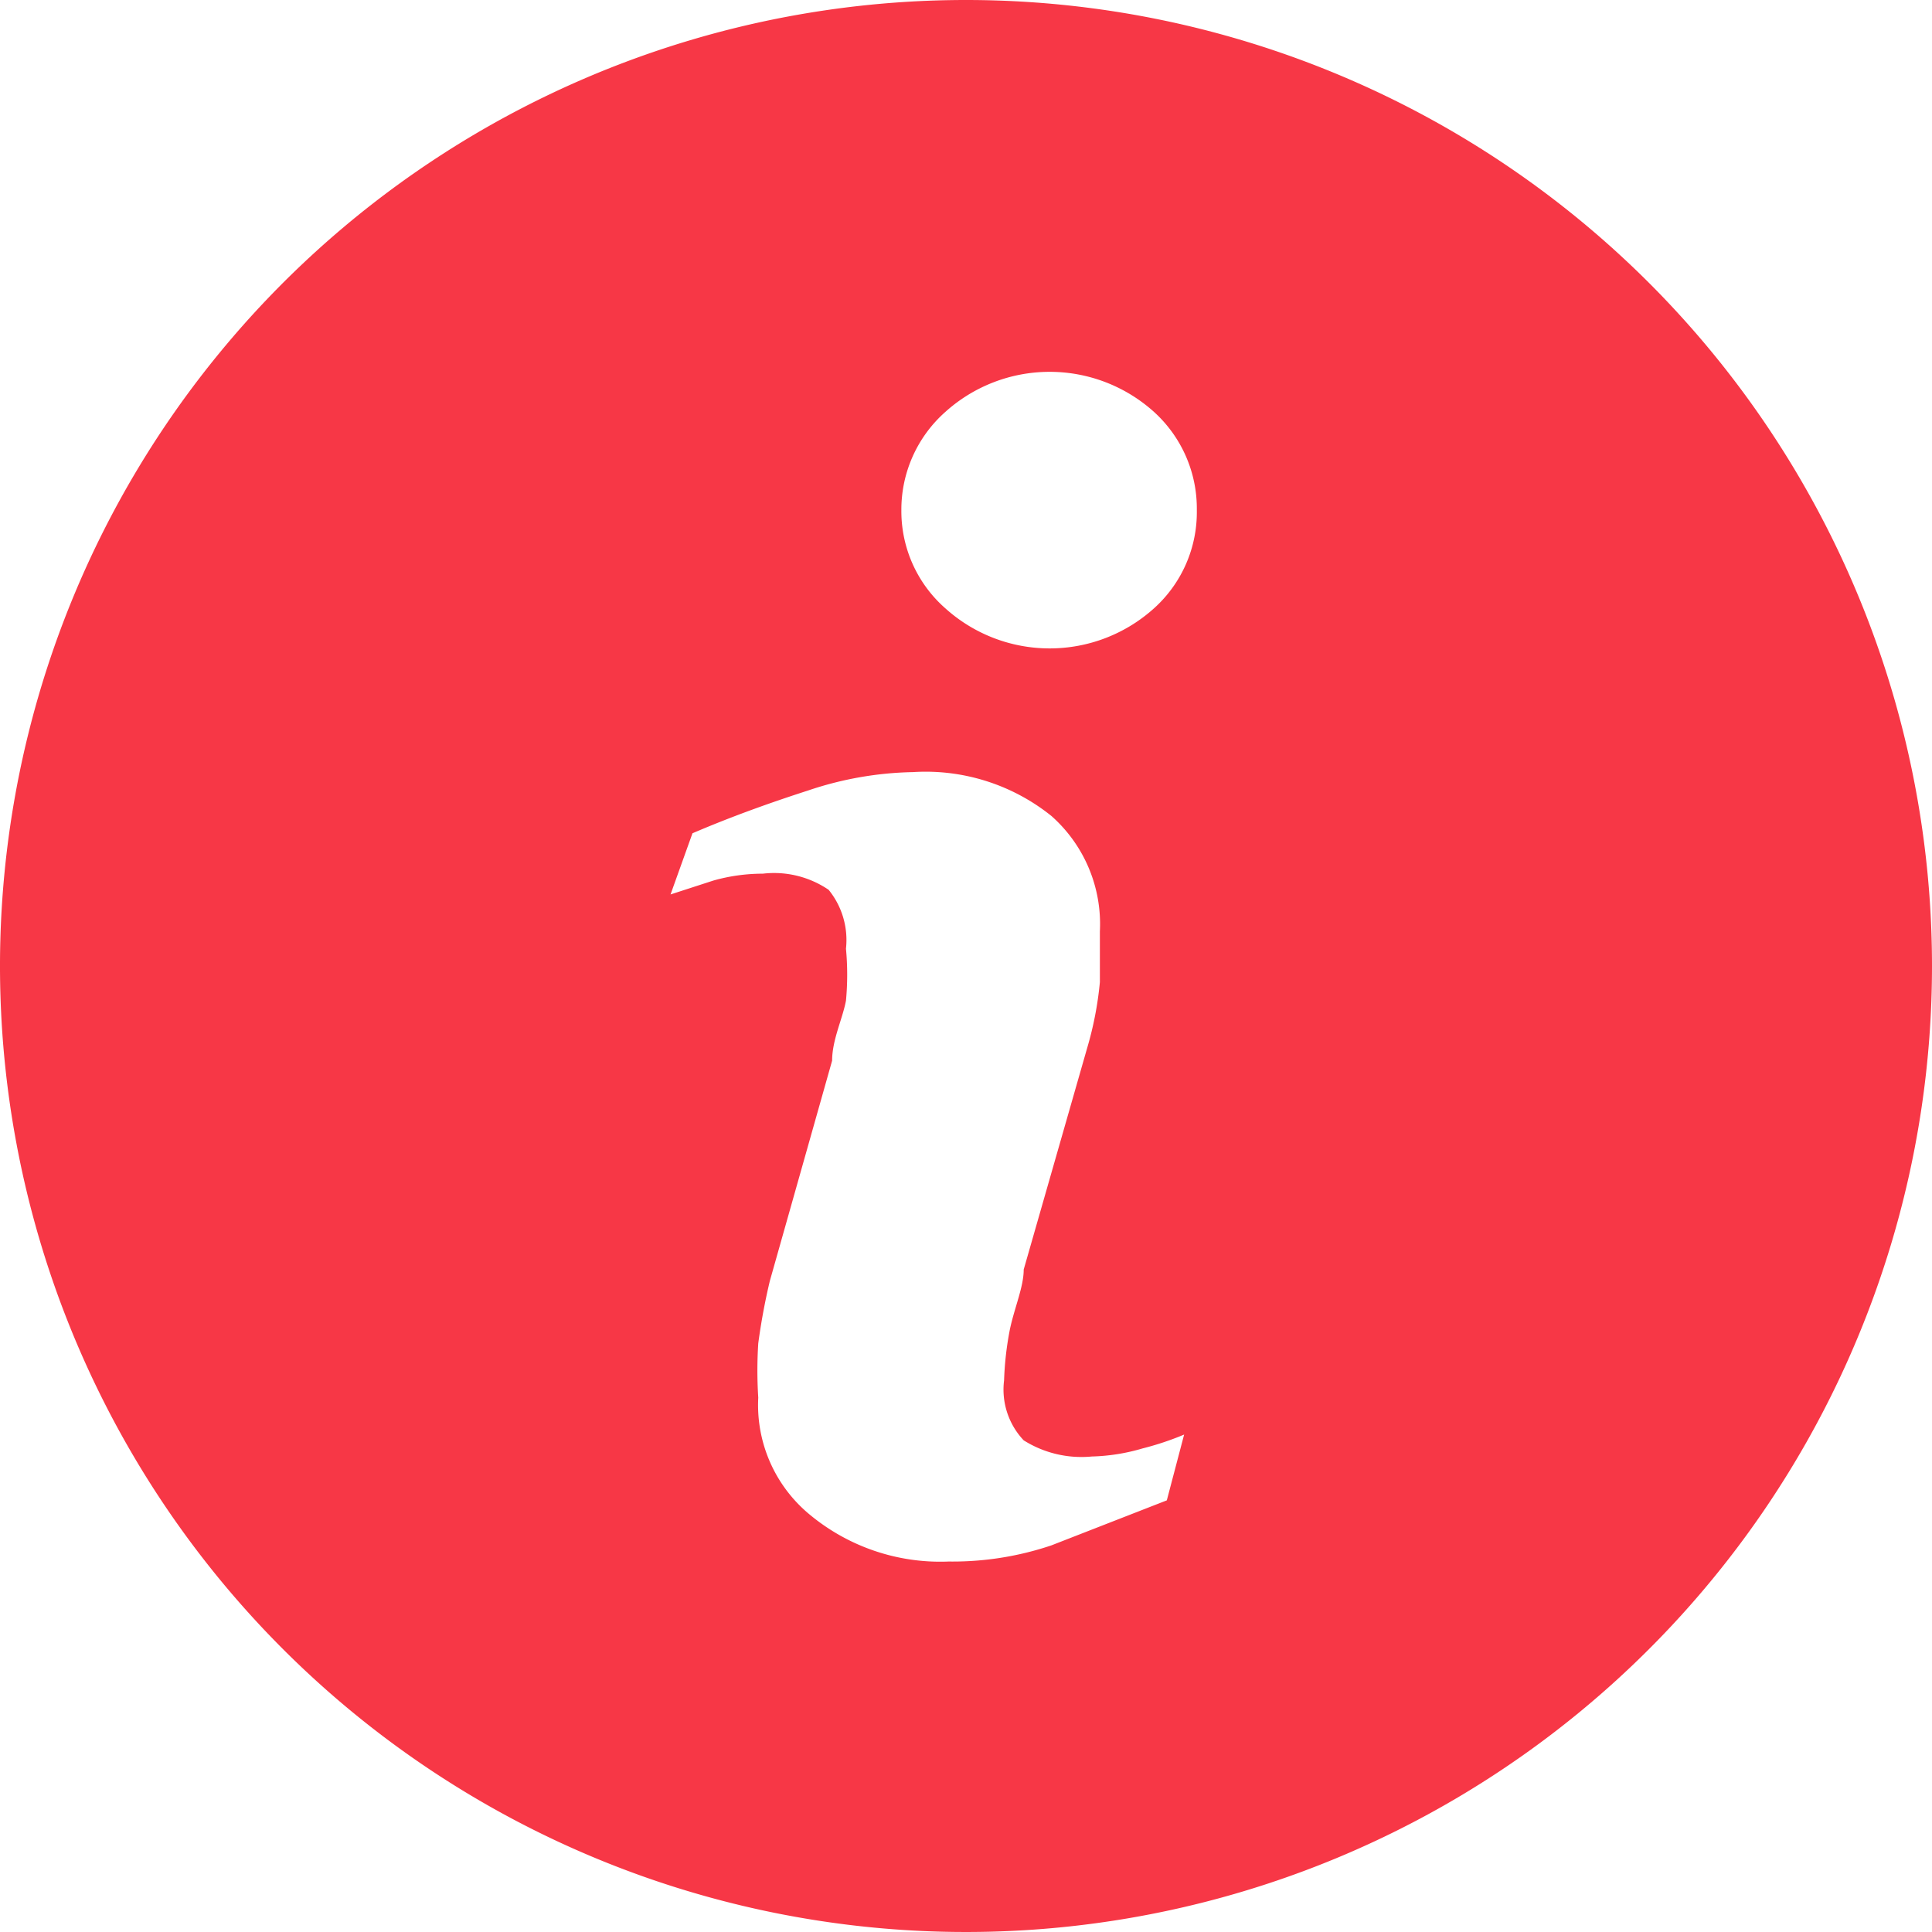 <svg id="Layer_1" data-name="Layer 1" xmlns="http://www.w3.org/2000/svg" viewBox="0 0 16.74 16.74"><defs><style>.cls-1{fill:#f73746;}</style></defs><title>info-icon</title><path class="cls-1" d="M8.37,0a8.37,8.37,0,1,0,8.37,8.37A8.37,8.37,0,0,0,8.37,0Zm1.74,13-1,.39a2.68,2.68,0,0,1-.89.14A1.77,1.77,0,0,1,7,13.11a1.23,1.23,0,0,1-.43-1,3.67,3.67,0,0,1,0-.47,5.46,5.46,0,0,1,.1-.54l.54-1.91c0-.18.09-.36.12-.52a2.41,2.41,0,0,0,0-.45.69.69,0,0,0-.15-.51.84.84,0,0,0-.57-.14,1.57,1.57,0,0,0-.43.06l-.37.12L6,7.22c.35-.15.69-.27,1-.37a3,3,0,0,1,.91-.16,1.74,1.74,0,0,1,1.2.38,1.25,1.25,0,0,1,.42,1c0,.08,0,.23,0,.44a3,3,0,0,1-.11.57L8.87,11c0,.15-.08.33-.12.52a2.75,2.75,0,0,0-.05.44.64.64,0,0,0,.17.52.94.94,0,0,0,.59.14,1.7,1.7,0,0,0,.44-.07,2.55,2.55,0,0,0,.36-.12ZM10,5.27a1.35,1.35,0,0,1-1.81,0,1.12,1.12,0,0,1-.38-.85,1.13,1.13,0,0,1,.38-.85,1.35,1.35,0,0,1,1.81,0,1.13,1.13,0,0,1,.37.85,1.12,1.12,0,0,1-.37.85Zm0,0"/></svg>